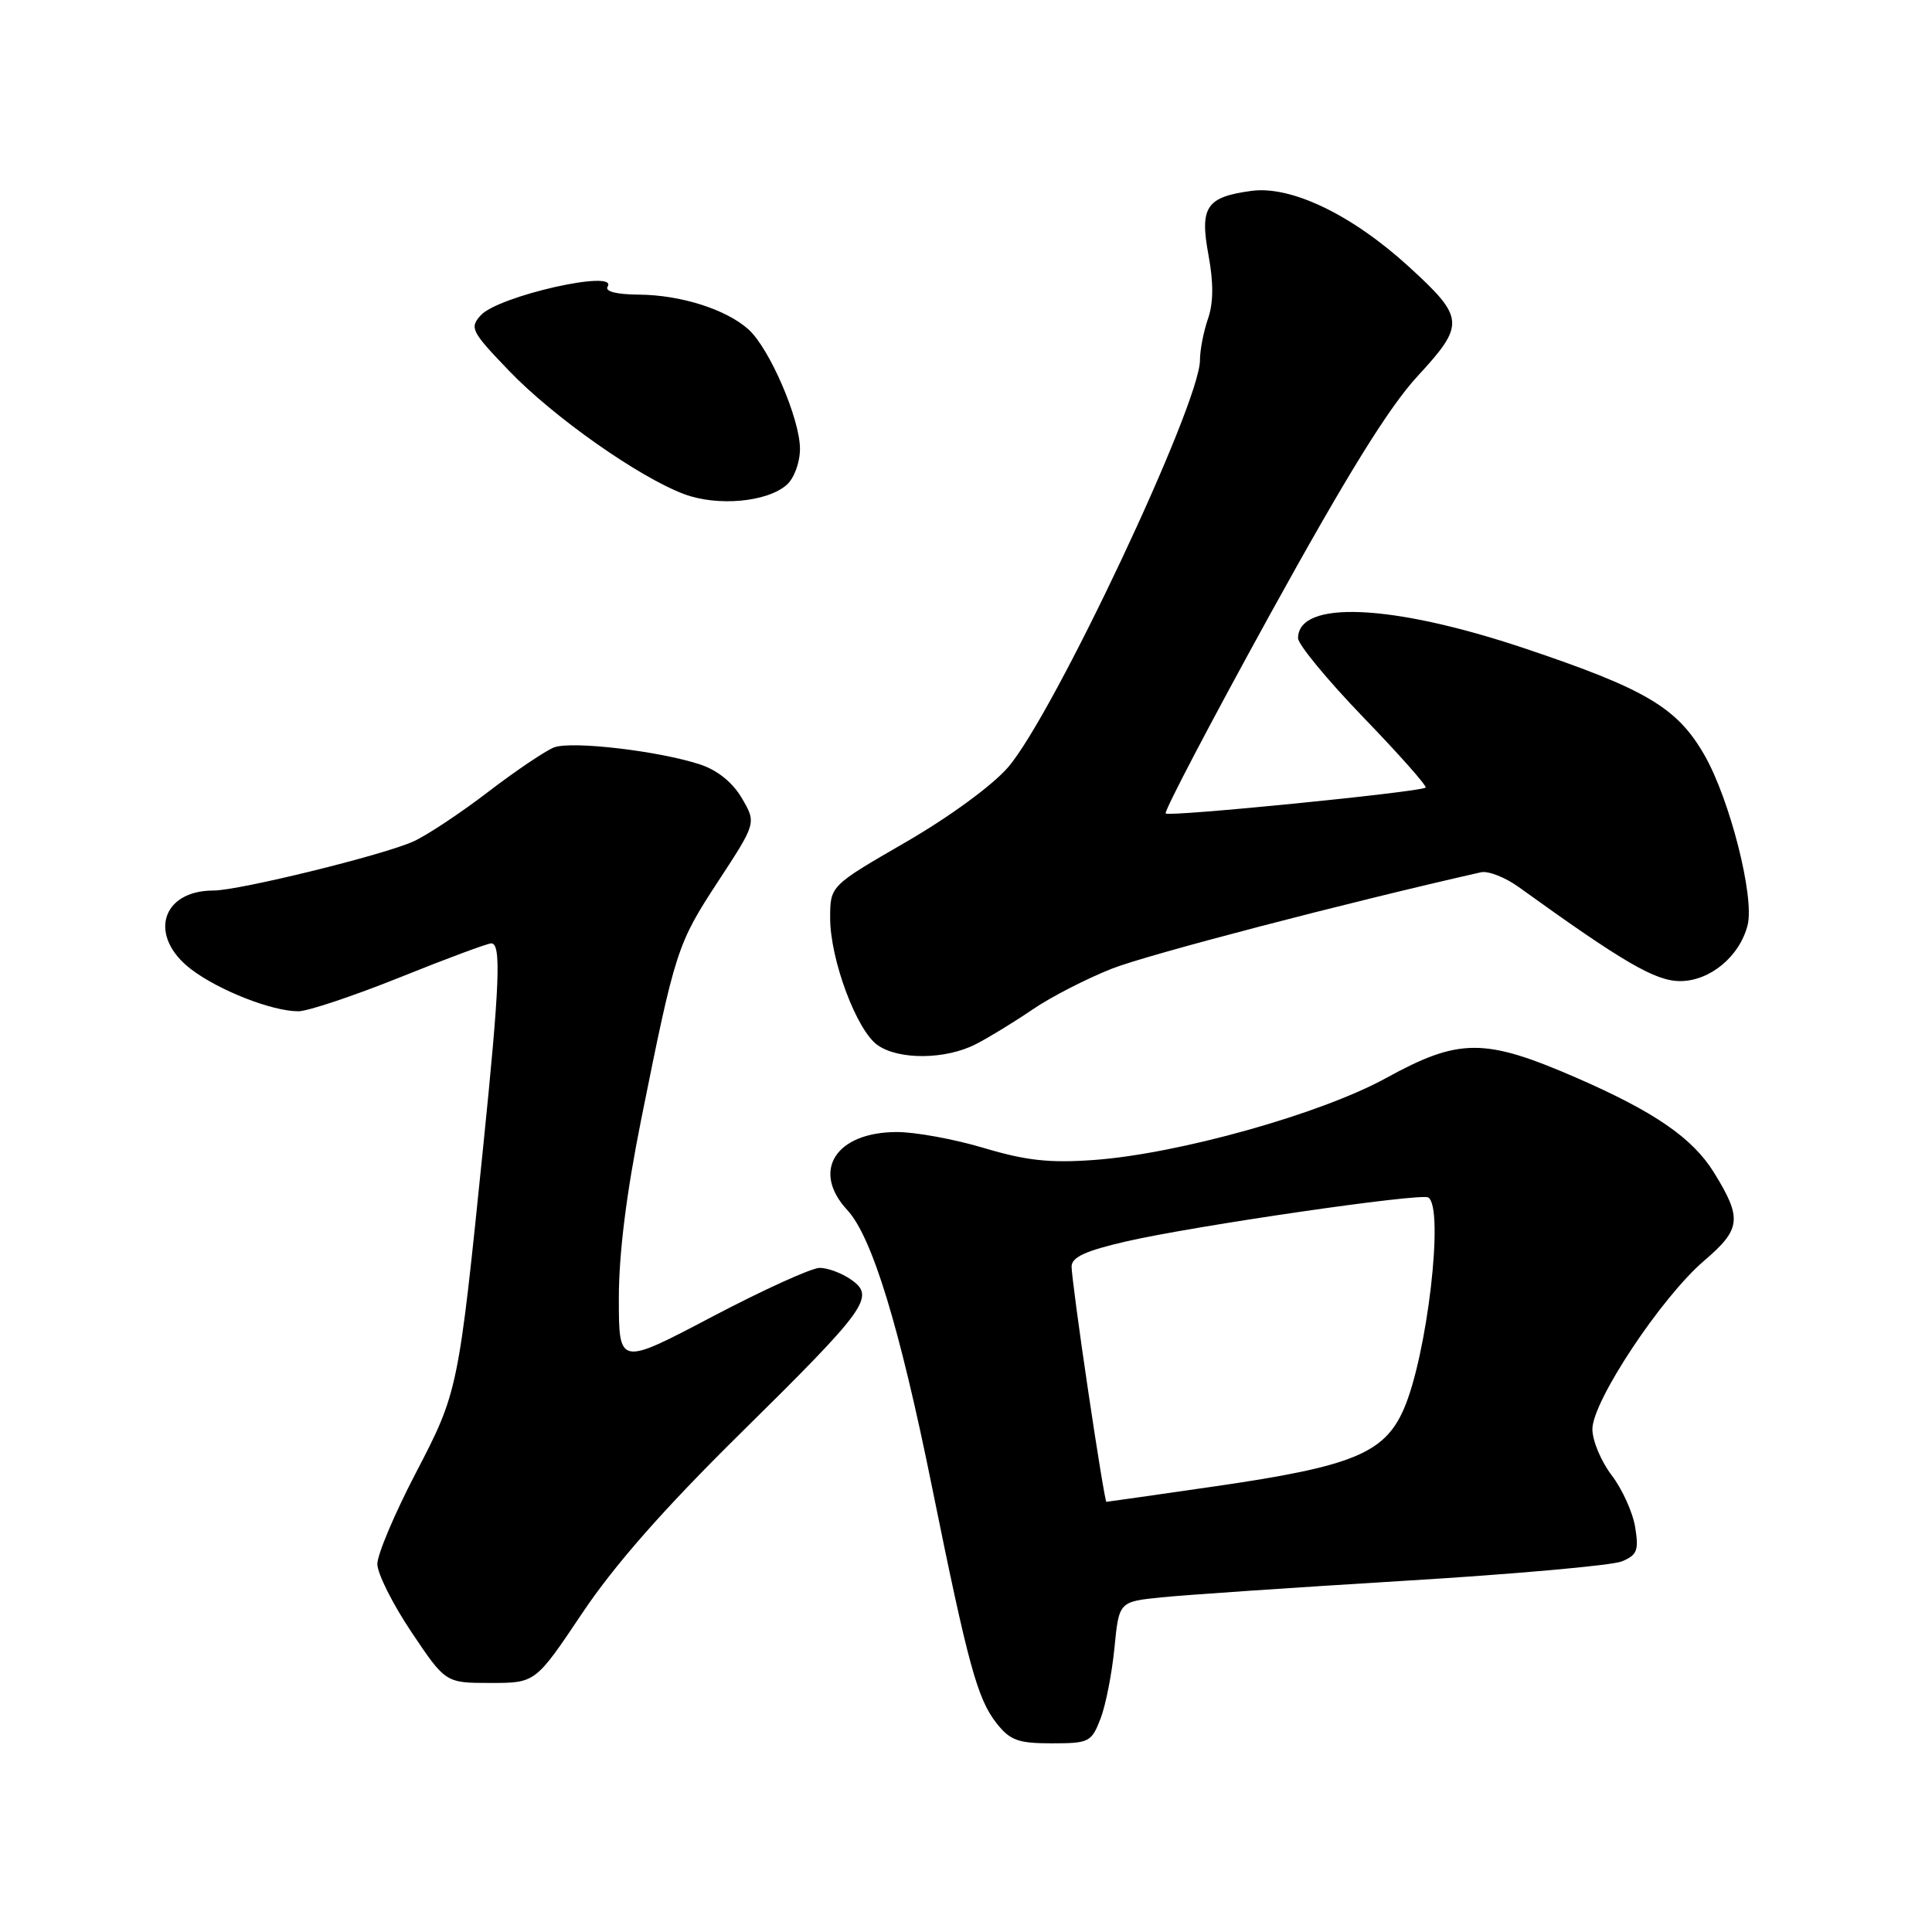 <?xml version="1.0" encoding="UTF-8" standalone="no"?>
<!DOCTYPE svg PUBLIC "-//W3C//DTD SVG 1.1//EN" "http://www.w3.org/Graphics/SVG/1.1/DTD/svg11.dtd" >
<svg xmlns="http://www.w3.org/2000/svg" xmlns:xlink="http://www.w3.org/1999/xlink" version="1.1" viewBox="0 0 256 256">
 <g >
 <path fill="currentColor"
d=" M 145.82 227.75 C 146.51 225.96 147.34 221.74 147.67 218.36 C 148.27 212.23 148.27 212.23 153.88 211.66 C 156.97 211.34 171.43 210.36 186.00 209.47 C 200.57 208.59 213.57 207.43 214.88 206.90 C 216.93 206.06 217.17 205.45 216.67 202.37 C 216.36 200.41 214.95 197.31 213.55 195.47 C 212.15 193.64 211.00 190.89 211.00 189.37 C 211.00 185.67 220.14 171.89 225.81 167.05 C 230.71 162.86 230.87 161.45 227.11 155.37 C 224.27 150.78 219.21 147.30 208.77 142.76 C 196.69 137.52 193.34 137.53 183.64 142.86 C 174.99 147.61 156.18 152.88 145.00 153.70 C 139.09 154.13 135.99 153.79 130.39 152.12 C 126.48 150.95 121.30 150.00 118.86 150.00 C 110.73 150.00 107.45 155.15 112.28 160.35 C 115.55 163.88 119.20 175.80 123.49 197.00 C 128.29 220.66 129.50 225.09 132.05 228.34 C 133.84 230.61 134.91 231.00 139.35 231.00 C 144.31 231.00 144.62 230.84 145.82 227.75 Z  M 77.15 213.75 C 81.41 207.39 87.94 199.96 98.04 190.00 C 114.94 173.33 116.02 171.83 112.78 169.56 C 111.56 168.70 109.68 168.00 108.61 168.00 C 107.54 168.00 101.12 170.92 94.33 174.49 C 82.00 180.98 82.00 180.98 82.00 172.03 C 82.00 166.10 83.00 158.10 84.97 148.29 C 89.47 125.89 89.73 125.07 95.16 116.78 C 100.22 109.05 100.22 109.05 98.31 105.78 C 97.09 103.69 95.08 102.06 92.78 101.30 C 87.36 99.51 75.78 98.15 73.43 99.03 C 72.30 99.46 68.38 102.10 64.72 104.90 C 61.07 107.70 56.60 110.67 54.79 111.49 C 50.81 113.30 31.66 118.00 28.29 118.00 C 21.33 118.00 19.61 124.07 25.32 128.43 C 29.01 131.24 36.04 134.00 39.53 134.00 C 40.78 134.00 46.84 131.97 53.00 129.50 C 59.16 127.02 64.60 125.00 65.10 125.00 C 66.44 125.00 66.22 130.39 64.02 152.00 C 60.73 184.27 60.70 184.41 55.07 195.23 C 52.28 200.58 50.00 205.98 50.00 207.24 C 50.00 208.49 52.03 212.55 54.52 216.26 C 59.04 223.00 59.04 223.00 65.00 223.00 C 70.95 223.00 70.95 223.00 77.15 213.75 Z  M 129.30 138.36 C 131.06 137.46 134.45 135.38 136.84 133.75 C 139.22 132.12 143.95 129.69 147.34 128.35 C 152.09 126.48 178.58 119.57 196.24 115.58 C 197.20 115.37 199.45 116.25 201.24 117.54 C 215.13 127.55 219.34 130.00 222.63 130.00 C 226.59 130.00 230.53 126.72 231.57 122.57 C 232.50 118.86 229.23 105.99 225.87 100.09 C 222.26 93.77 218.11 91.31 201.99 85.90 C 184.44 80.02 172.00 79.47 172.00 84.57 C 172.00 85.39 175.89 90.11 180.65 95.05 C 185.41 99.98 189.13 104.18 188.90 104.36 C 188.19 104.95 154.93 108.26 154.46 107.79 C 154.21 107.54 160.42 95.70 168.25 81.48 C 178.47 62.95 184.01 53.99 187.83 49.85 C 194.17 42.97 194.10 42.12 186.64 35.30 C 179.13 28.45 171.10 24.59 165.84 25.29 C 159.82 26.10 158.94 27.42 160.14 33.85 C 160.81 37.51 160.79 40.16 160.06 42.25 C 159.48 43.93 159.00 46.39 159.00 47.73 C 159.00 53.54 139.64 94.62 133.58 101.66 C 131.50 104.07 125.82 108.23 120.00 111.60 C 110.00 117.38 110.00 117.38 110.00 121.65 C 110.00 127.14 113.51 136.55 116.29 138.49 C 119.12 140.47 125.30 140.41 129.30 138.36 Z  M 104.25 64.24 C 105.23 63.37 106.00 61.28 106.00 59.47 C 106.00 55.52 101.97 46.16 99.18 43.65 C 96.23 41.00 90.24 39.09 84.69 39.04 C 81.68 39.02 80.12 38.62 80.51 37.98 C 81.97 35.62 66.01 39.22 63.70 41.78 C 62.20 43.44 62.44 43.92 67.46 49.14 C 73.34 55.27 84.67 63.24 90.67 65.48 C 95.11 67.13 101.65 66.53 104.25 64.24 Z  M 144.18 184.25 C 142.97 176.14 141.99 168.75 141.99 167.83 C 142.00 166.58 143.82 165.74 149.25 164.49 C 158.27 162.42 188.23 158.06 189.25 158.67 C 191.41 159.96 189.11 179.69 185.98 186.78 C 183.42 192.57 179.17 194.31 161.17 196.92 C 153.29 198.06 146.73 199.00 146.60 199.00 C 146.47 199.00 145.38 192.36 144.18 184.25 Z "/>
</g>
</svg>